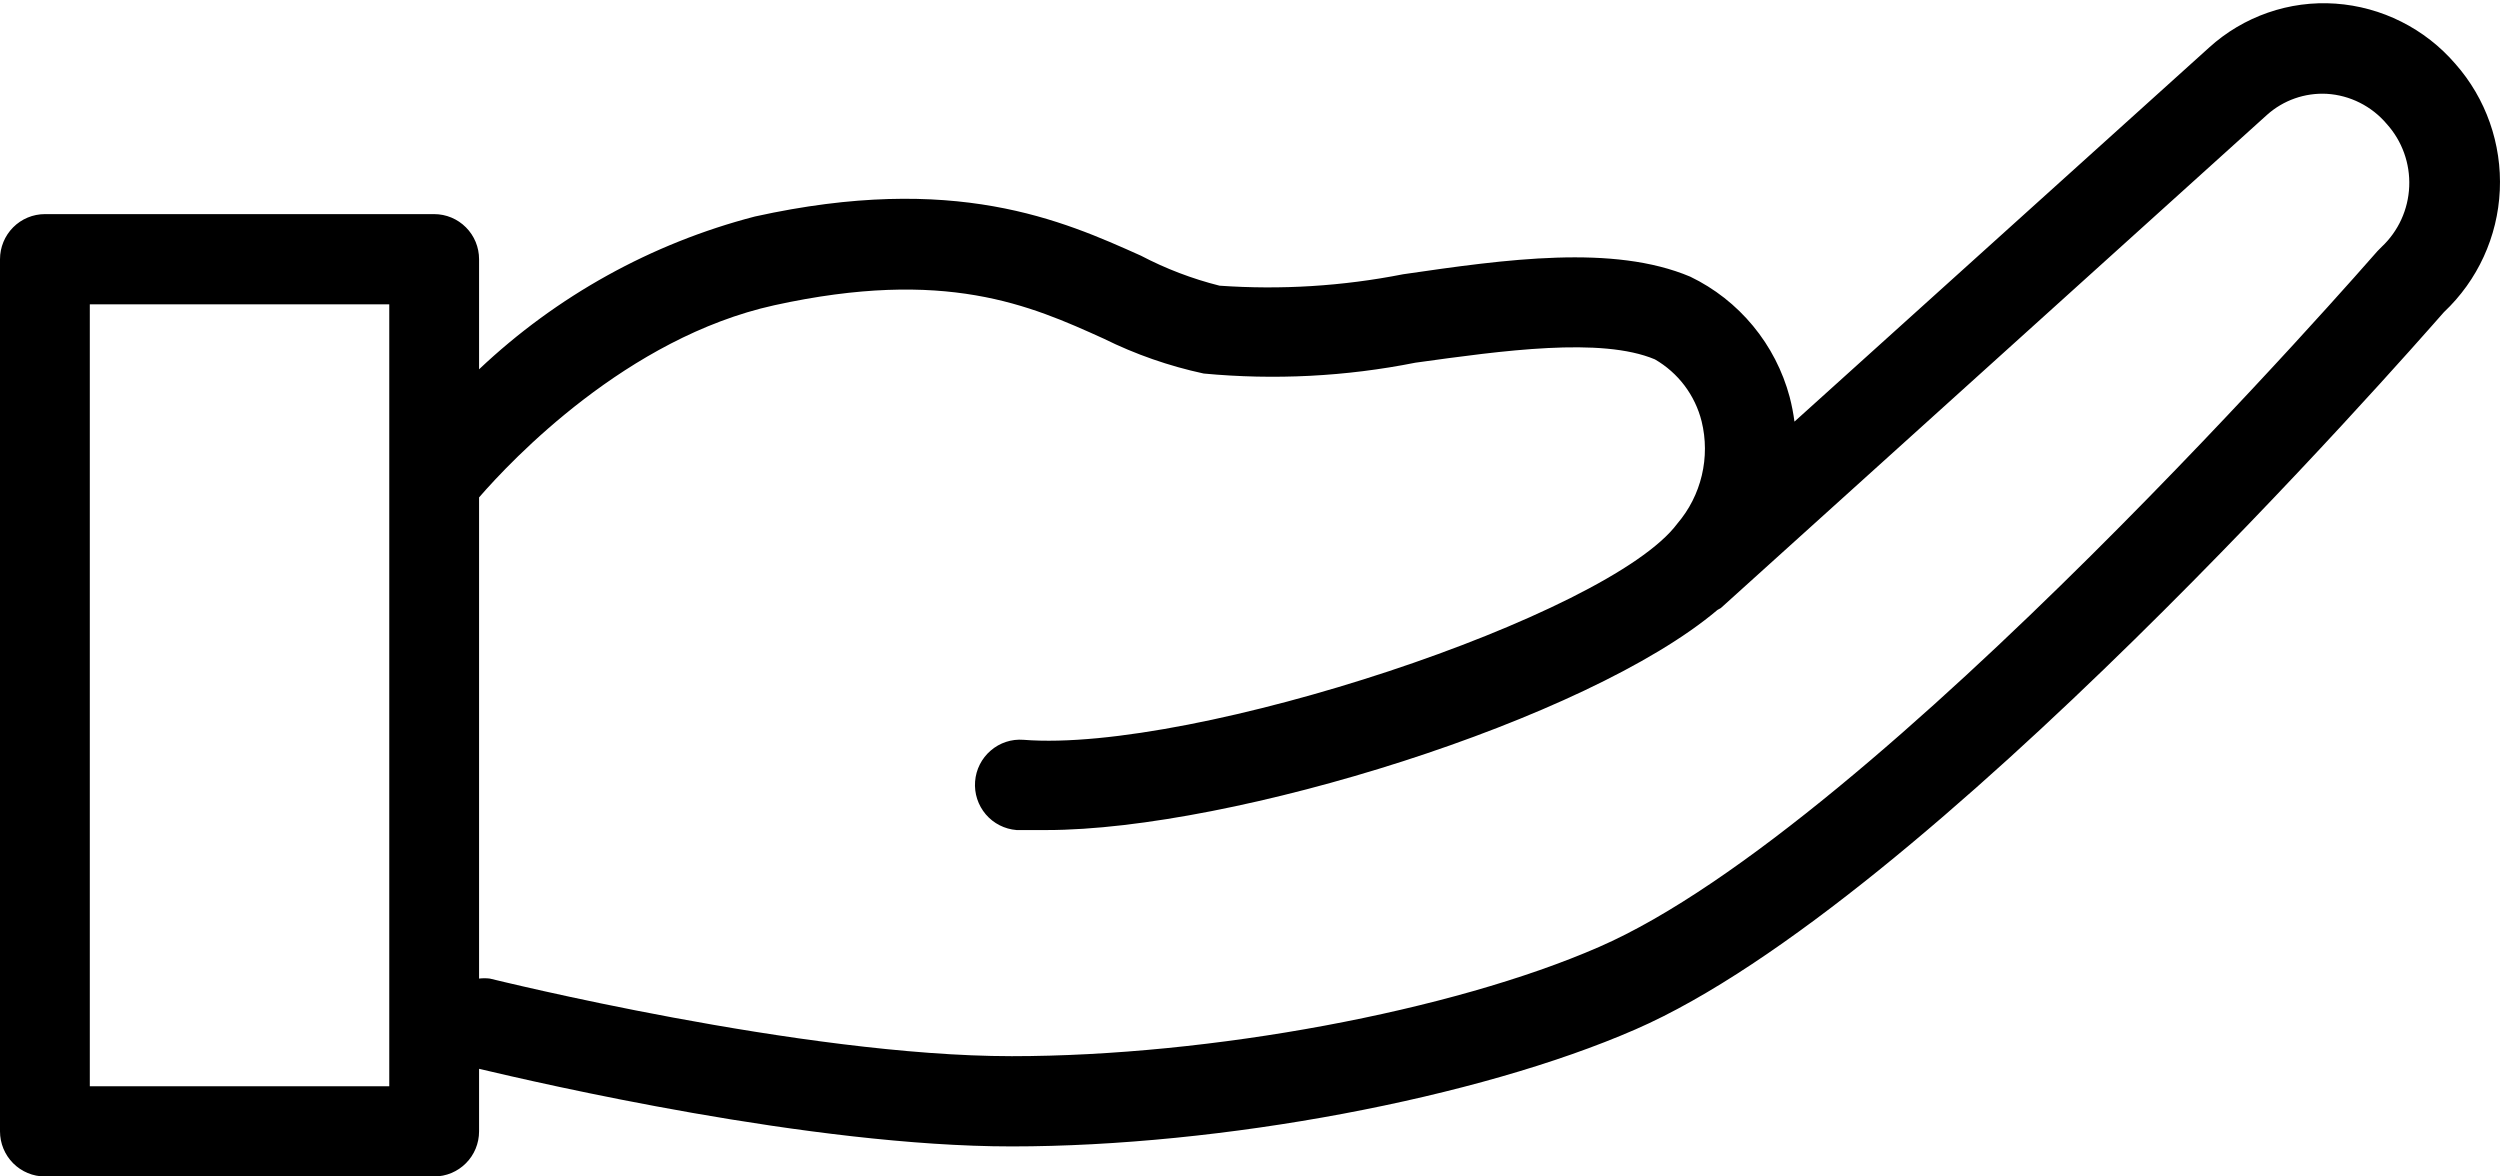 <svg width="51" height="24" viewBox="0 0 51 24" fill="none" xmlns="http://www.w3.org/2000/svg">
<path d="M50.088 1.301C49.781 0.945 49.407 0.653 48.988 0.443C48.569 0.232 48.112 0.107 47.645 0.074C47.177 0.041 46.708 0.104 46.265 0.258C45.822 0.412 45.414 0.654 45.067 0.969L36.607 8.601C36.585 8.432 36.552 8.264 36.509 8.098C36.367 7.567 36.112 7.072 35.762 6.649C35.412 6.225 34.975 5.882 34.481 5.644C32.911 4.982 30.731 5.288 28.623 5.595C27.391 5.838 26.132 5.916 24.879 5.828C24.321 5.688 23.782 5.482 23.273 5.215C21.672 4.497 19.479 3.515 15.399 4.417C13.292 4.964 11.357 6.036 9.773 7.534V5.288C9.773 5.044 9.677 4.81 9.505 4.638C9.333 4.465 9.1 4.368 8.857 4.368H0.916C0.673 4.368 0.44 4.465 0.268 4.638C0.097 4.81 0 5.044 0 5.288V23.08C0 23.324 0.097 23.558 0.268 23.73C0.44 23.903 0.673 24 0.916 24H8.857C9.1 24 9.333 23.903 9.505 23.73C9.677 23.558 9.773 23.324 9.773 23.08V21.804C10.995 22.092 16.541 23.387 20.64 23.387C24.916 23.387 30.144 22.405 33.363 21C39.294 18.417 49.062 7.27 49.856 6.368C50.544 5.72 50.953 4.828 50.996 3.882C51.039 2.935 50.714 2.009 50.088 1.301ZM7.941 22.16H1.832V6.209H7.941V22.16ZM48.585 5.037L48.5 5.123C48.396 5.239 38.305 16.847 32.618 19.319C29.625 20.626 24.69 21.546 20.64 21.546C16.364 21.546 10.054 19.976 9.993 19.963C9.92 19.954 9.846 19.954 9.773 19.963V10.147C10.439 9.38 12.791 6.89 15.796 6.227C19.29 5.46 21.012 6.227 22.515 6.908C23.163 7.229 23.849 7.468 24.555 7.62C25.998 7.756 27.453 7.682 28.874 7.399C30.651 7.153 32.667 6.871 33.76 7.331C33.995 7.467 34.201 7.649 34.365 7.866C34.528 8.083 34.647 8.331 34.713 8.595C34.802 8.957 34.803 9.335 34.717 9.698C34.631 10.061 34.46 10.398 34.218 10.681C32.826 12.558 24.354 15.368 20.878 15.092C20.635 15.073 20.395 15.152 20.21 15.312C20.025 15.471 19.91 15.698 19.892 15.942C19.873 16.186 19.952 16.427 20.11 16.613C20.269 16.799 20.495 16.914 20.738 16.933C20.927 16.933 21.135 16.933 21.348 16.933C25.142 16.933 32.386 14.687 35.037 12.442L35.104 12.405L46.246 2.344C46.581 2.044 47.02 1.89 47.467 1.914C47.702 1.928 47.931 1.99 48.141 2.096C48.35 2.201 48.537 2.348 48.689 2.528C49.003 2.876 49.168 3.334 49.148 3.804C49.129 4.273 48.927 4.716 48.585 5.037Z" fill="black"/>
</svg>
